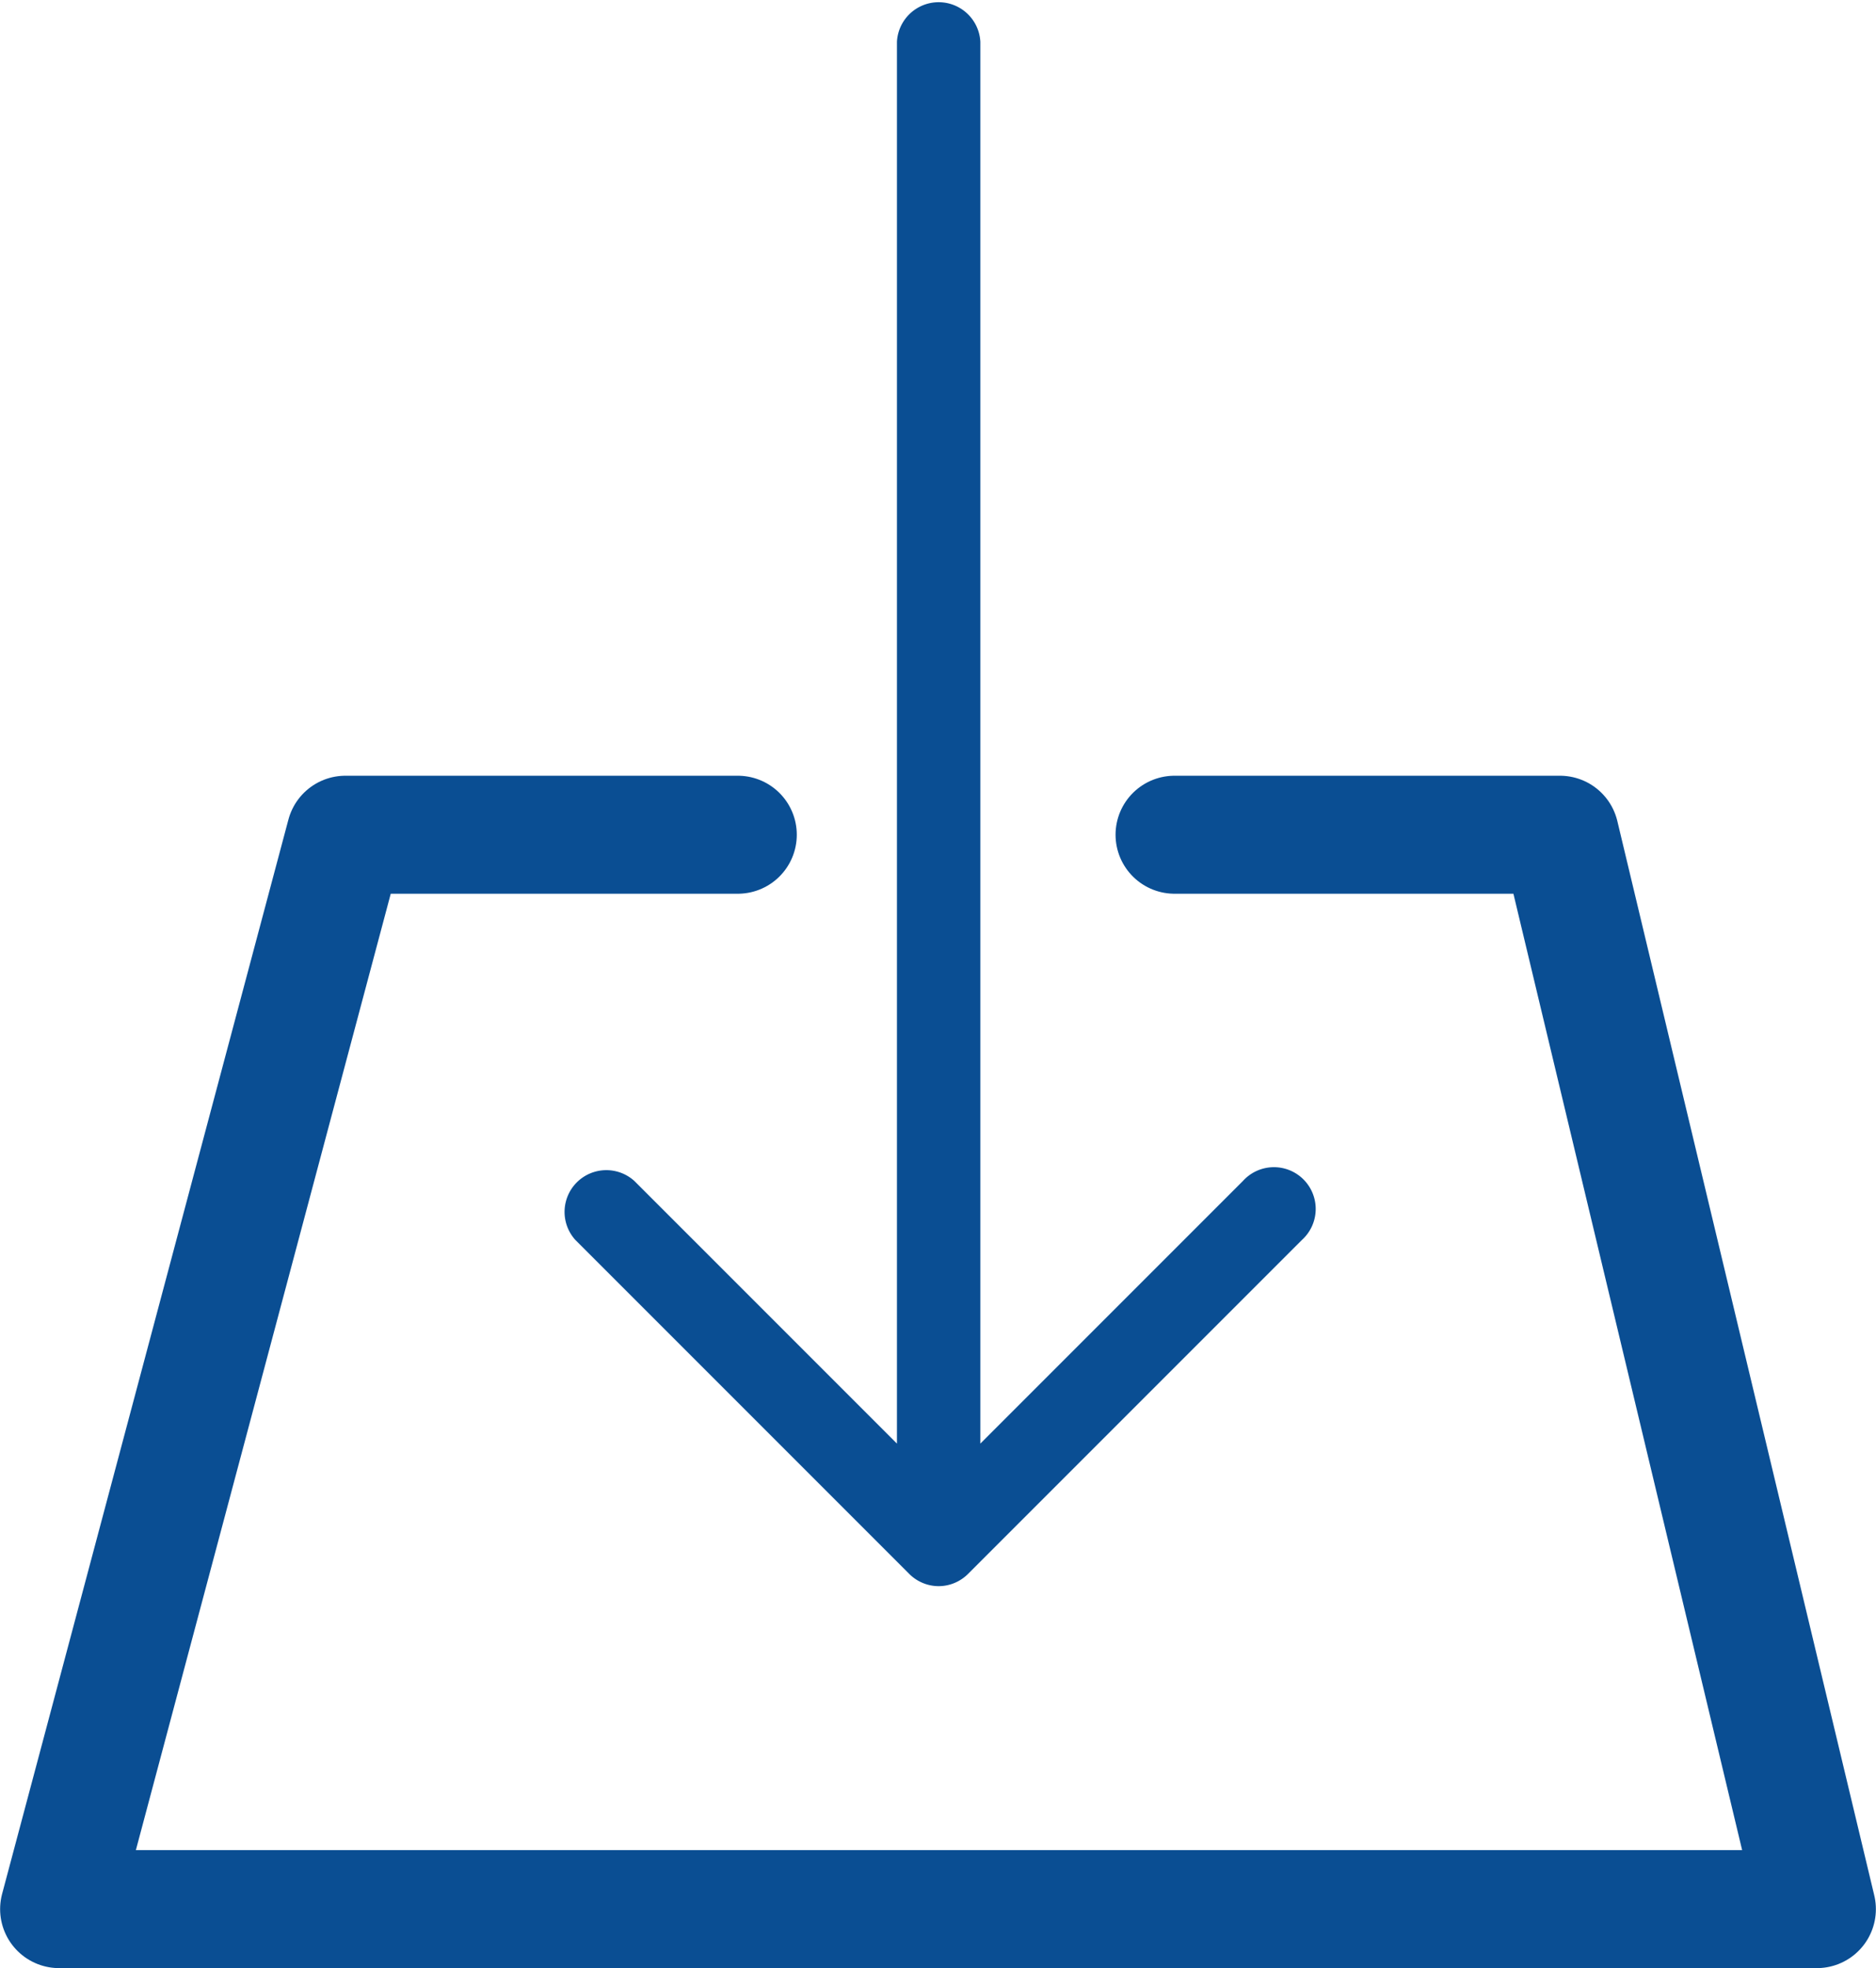 <svg xmlns="http://www.w3.org/2000/svg" width="15.902" height="16.68" viewBox="0 0 15.902 16.68">
  <g id="Group_6316" data-name="Group 6316" transform="translate(0.501)">
    <path id="Path_1619" data-name="Path 1619" d="M18.183,14.442h0a.349.349,0,0,1-.134-.027.353.353,0,0,1-.115-.077l-2.83-2.83a.354.354,0,0,1,.5-.5l2.226,2.226V1.354a.354.354,0,0,1,.707,0v11.88l2.226-2.226a.354.354,0,1,1,.5.5l-2.83,2.83a.357.357,0,0,1-.115.077.349.349,0,0,1-.134.027h0Z" transform="translate(-10.728 -1)" fill="#0a4e93"/>
    <path id="Path_1655" data-name="Path 1655" d="M-14014.286-17241.787h-3.326l-2.427,9.105h14.9l-2.178-9.105h-3.267" transform="translate(14020.039 17248.861)" fill="none" stroke="#0a4e93" stroke-linecap="round" stroke-linejoin="round" stroke-width="1"/>
  </g>
</svg>
